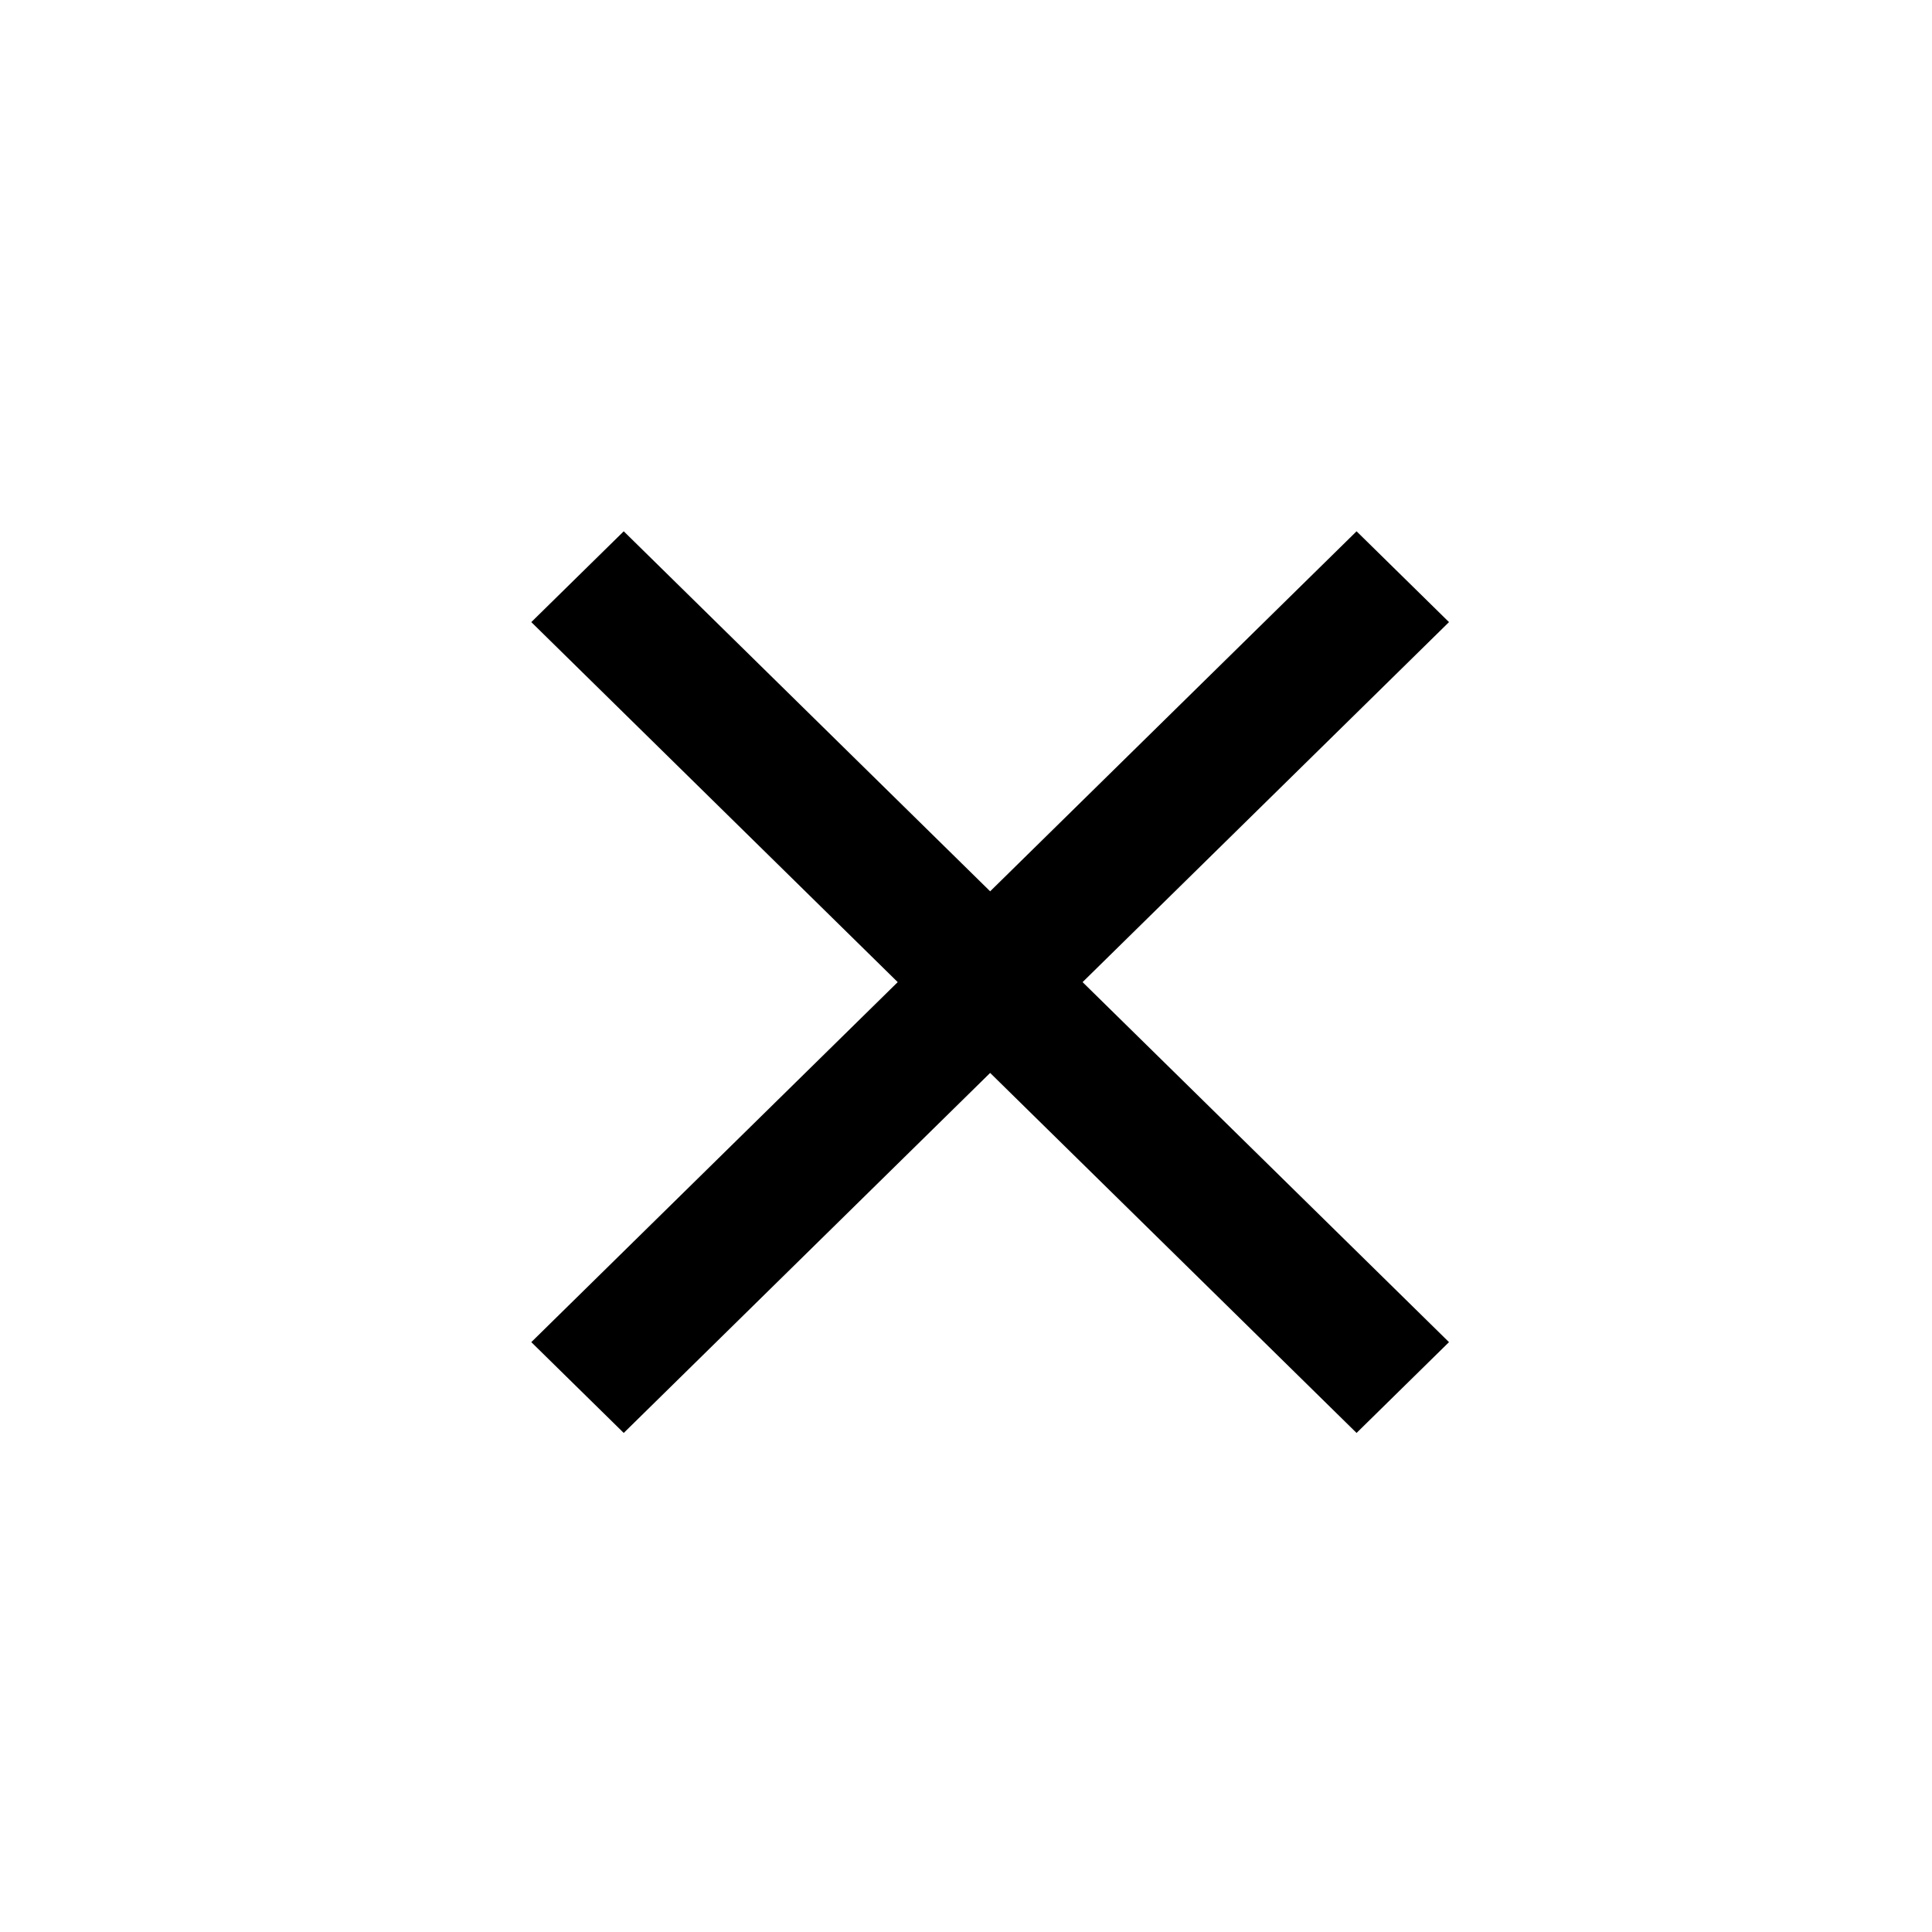 <!-- Generated by IcoMoon.io -->
<svg version="1.1" xmlns="http://www.w3.org/2000/svg" width="32" height="32" viewBox="0 0 32 32">
<title>menu-close</title>
<path d="M24 10.304l-1.531-1.504-6.069 5.963-6.069-5.963-1.531 1.504 6.069 5.963-6.069 5.963 1.531 1.504 6.069-5.963 6.069 5.963 1.531-1.504-6.069-5.963 6.069-5.963z"></path>
</svg>
